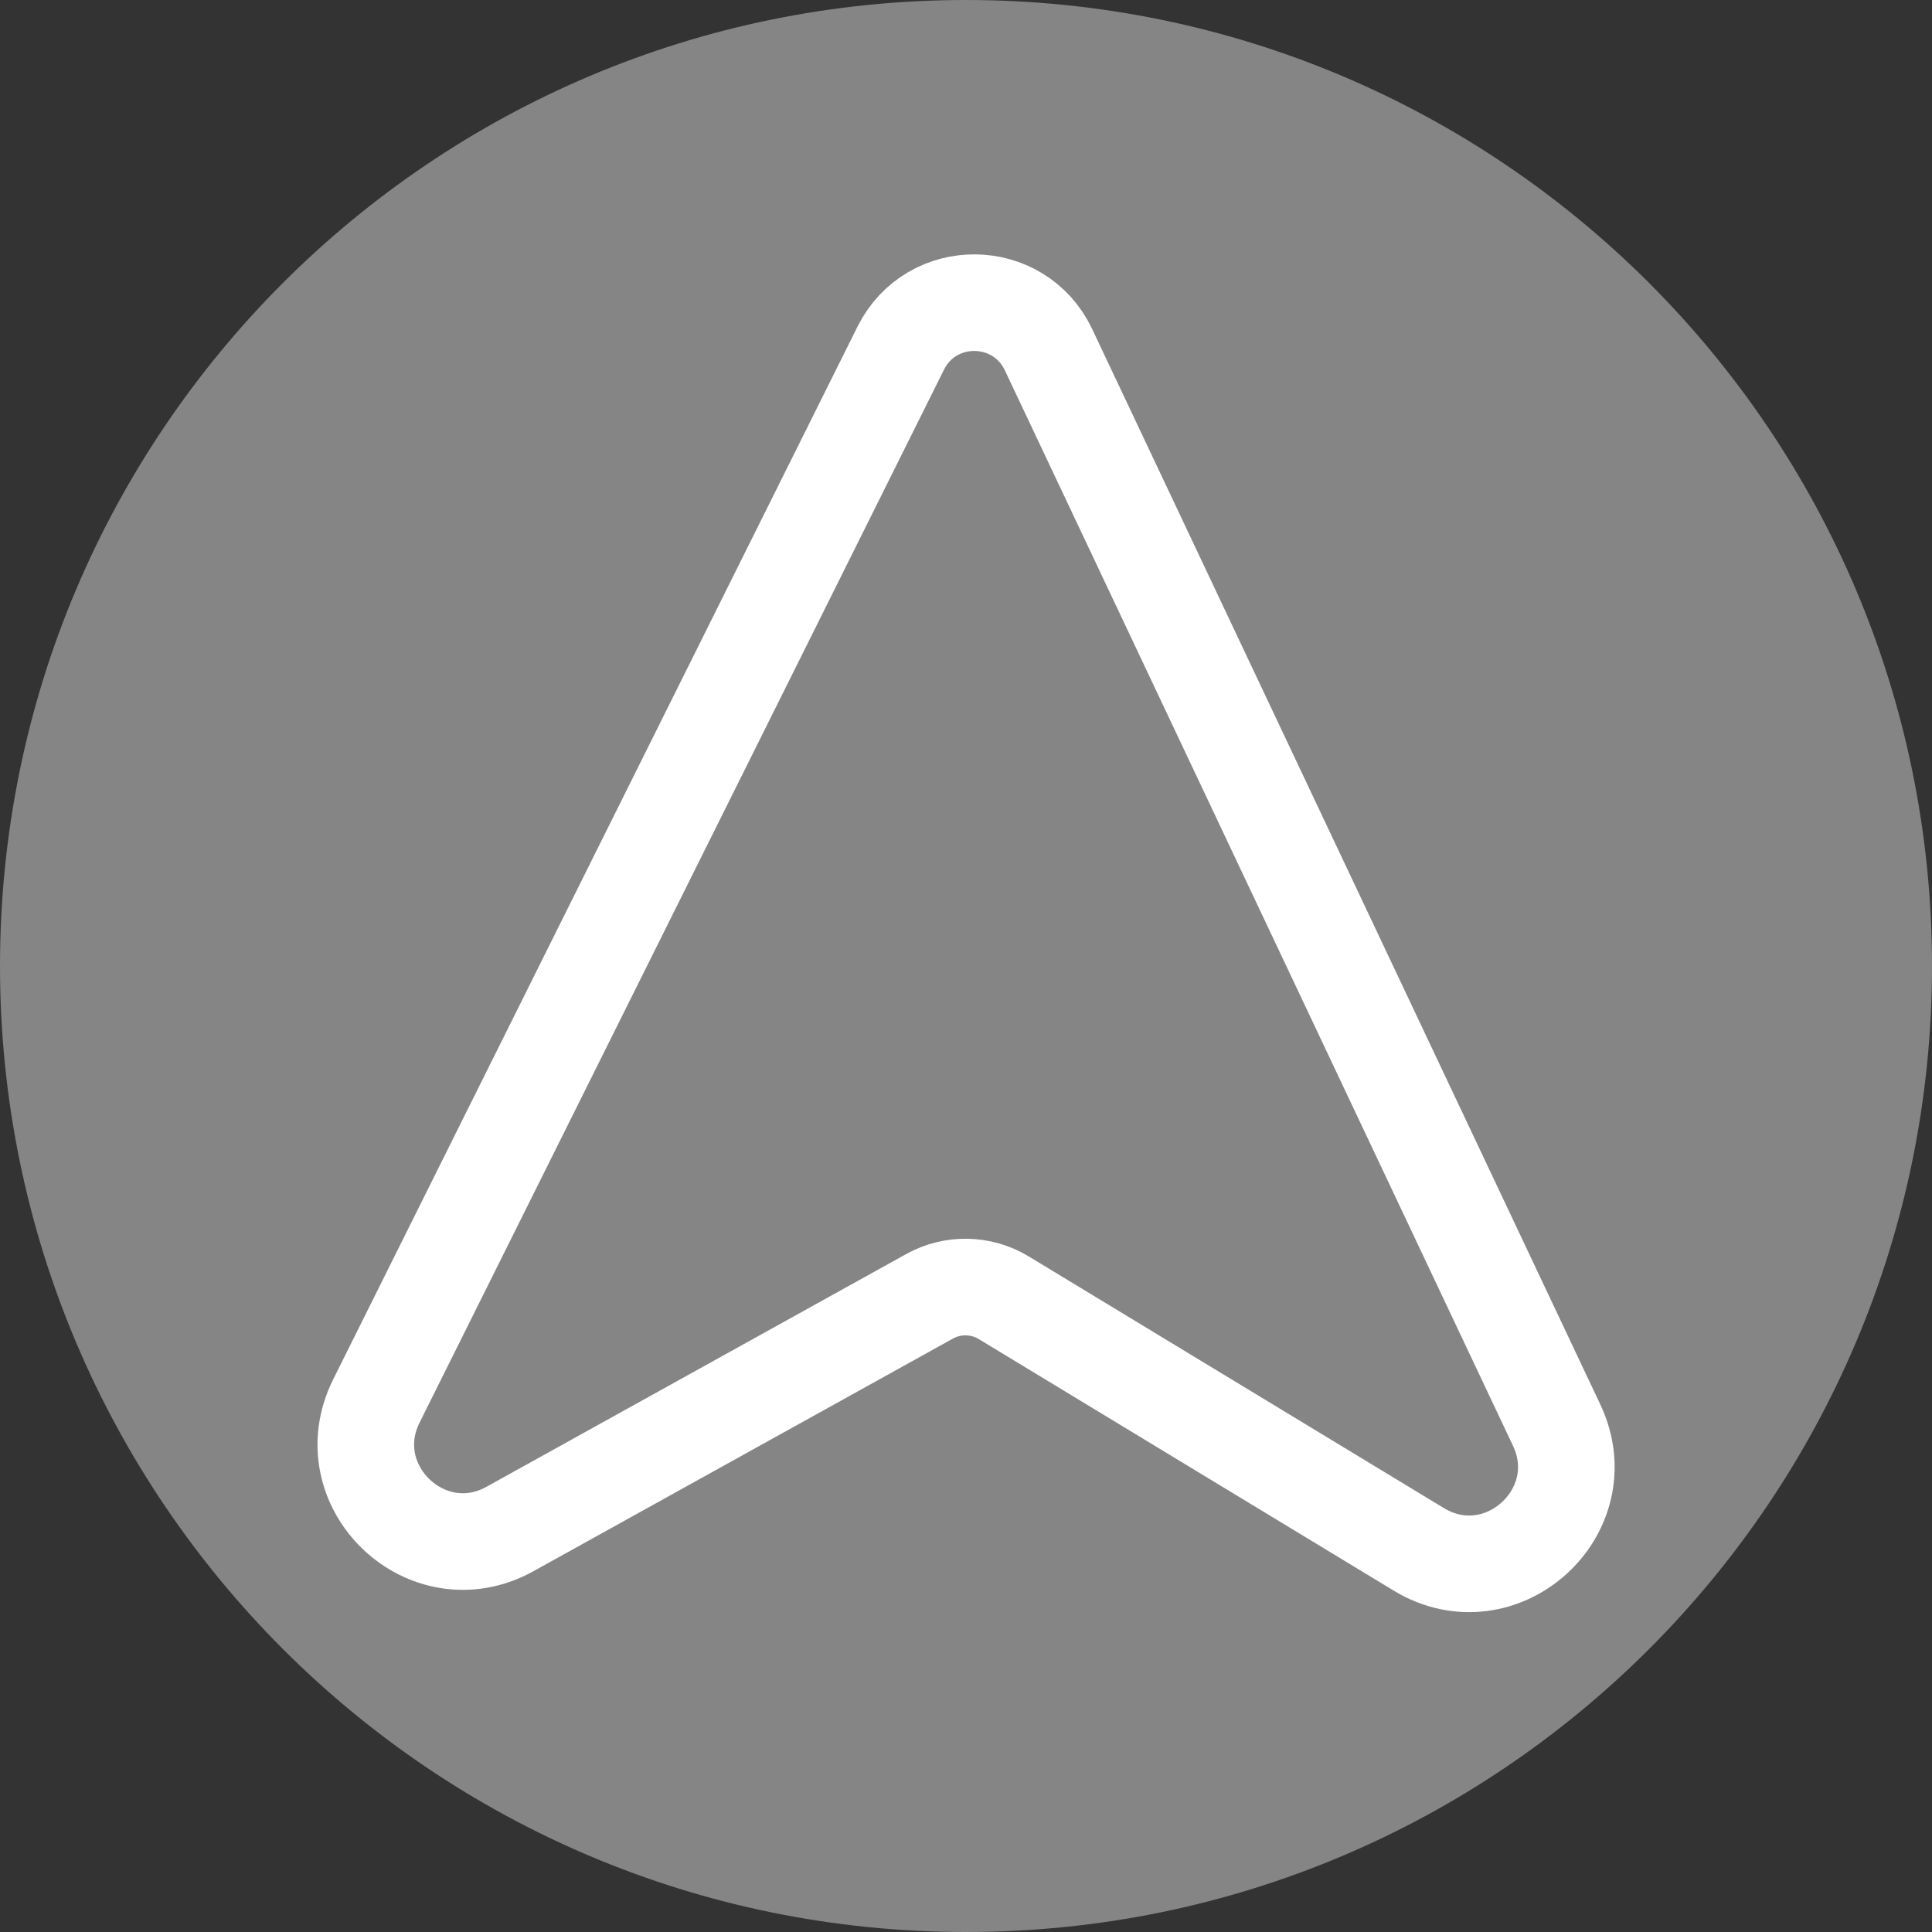 <svg width="60" height="60" viewBox="0 0 60 60" fill="none" xmlns="http://www.w3.org/2000/svg">
<rect x="0" y="0" width="60" height="60" fill="#333333" stroke="none"/>
<path opacity="0.4" d="M30 60C46.569 60 60 46.569 60 30C60 13.431 46.569 -8.1423e-06 30 -5.24537e-06C13.431 -2.34843e-06 2.34843e-06 13.431 5.24537e-06 30C8.1423e-06 46.569 13.431 60 30 60Z" fill="white"/>
<path d="M31.168 40.3L44.058 48.114C46.611 49.664 49.617 46.951 48.341 44.254L32.563 10.861C31.652 8.936 28.924 8.905 27.972 10.815L11.69 43.507C10.372 46.153 13.26 48.917 15.844 47.481L28.867 40.259C29.588 39.858 30.468 39.878 31.168 40.3Z" stroke="white" stroke-width="3" stroke-miterlimit="10"/>
</svg>
